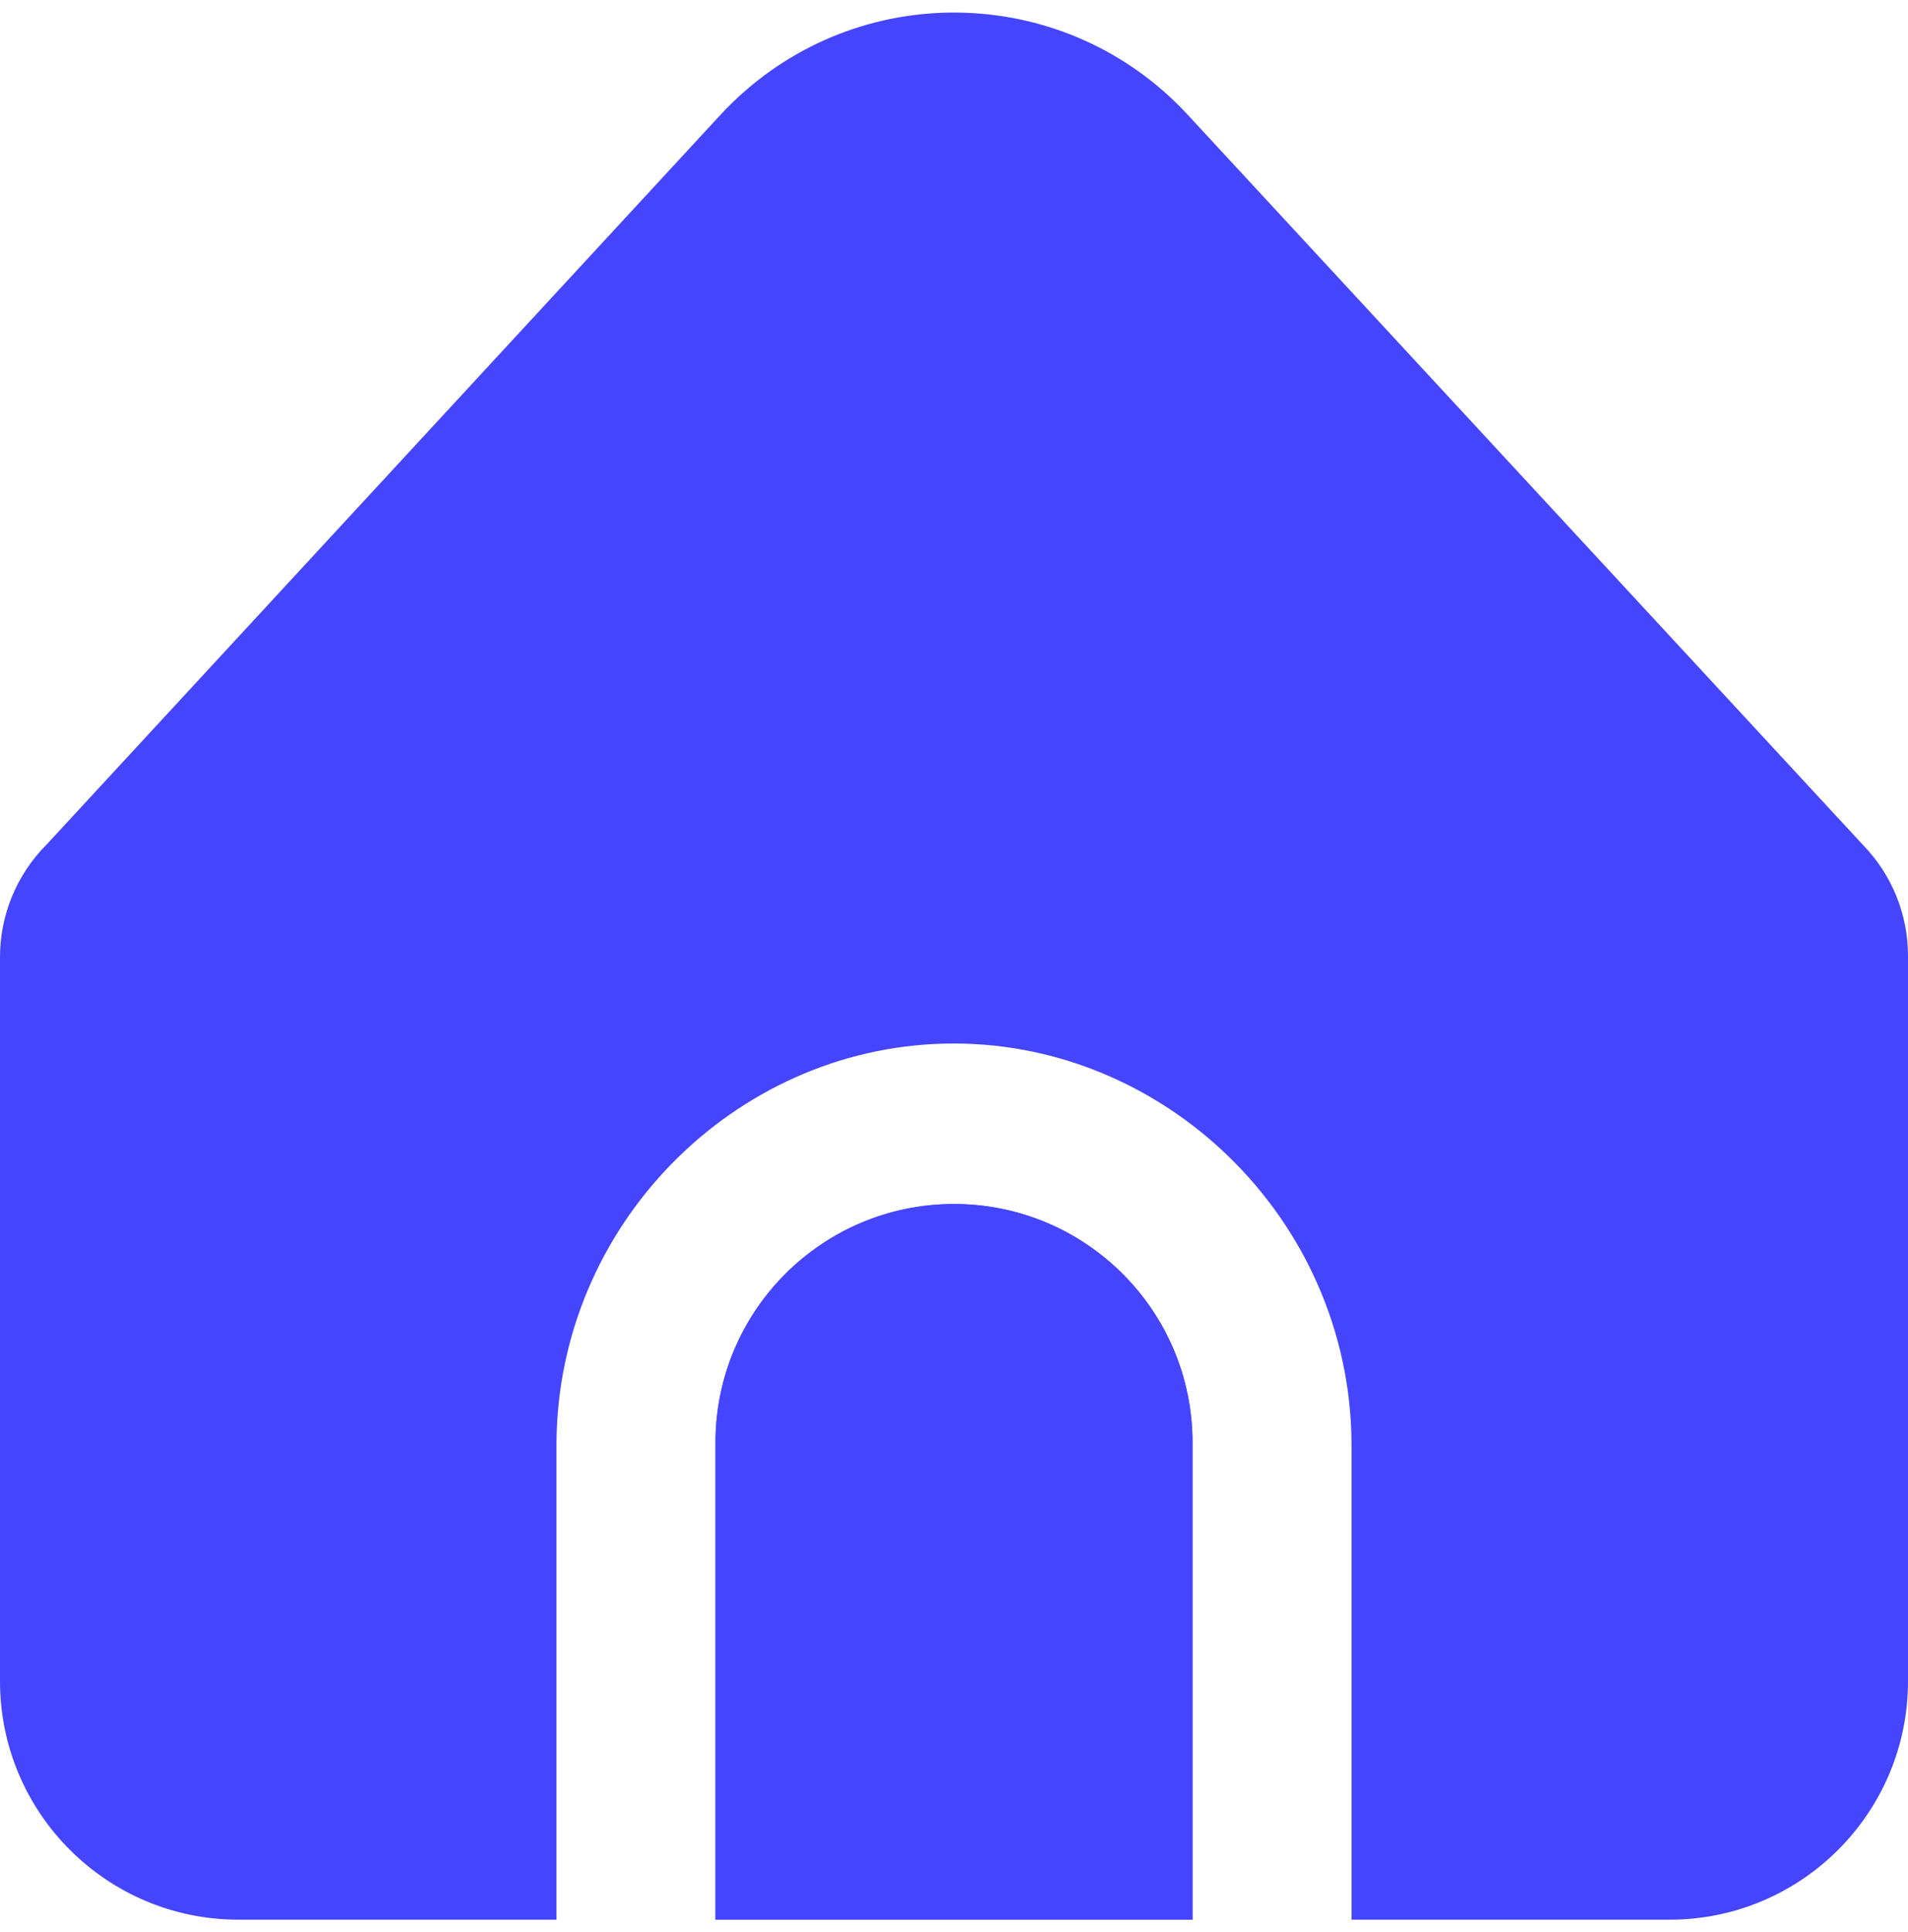 <svg width="80" height="81" viewBox="0 0 80 81" fill="none" xmlns="http://www.w3.org/2000/svg">
<g id="Group">
<path id="Vector" d="M40 50.474C34.477 50.474 30 54.951 30 60.474V80.474H50V60.474C50 54.951 45.523 50.474 40 50.474Z" fill="#4545FE"/>
<g id="Group_2">
<path id="Vector_2" d="M56.667 60.476V80.476H70C75.523 80.476 80 75.999 80 70.476V40.073C80.001 38.341 79.328 36.677 78.123 35.433L49.797 4.809C44.799 -0.598 36.363 -0.93 30.955 4.068C30.698 4.305 30.451 4.552 30.213 4.809L1.937 35.423C0.696 36.672 -0 38.362 2.36536e-07 40.123V70.476C2.36536e-07 75.999 4.477 80.476 10 80.476H23.333V60.476C23.396 51.387 30.734 43.964 39.595 43.75C48.752 43.529 56.597 51.078 56.667 60.476Z" fill="#4545FE"/>
<path id="Vector_3" d="M40 50.474C34.477 50.474 30 54.951 30 60.474V80.474H50V60.474C50 54.951 45.523 50.474 40 50.474Z" fill="#4545FE"/>
</g>
</g>
</svg>
